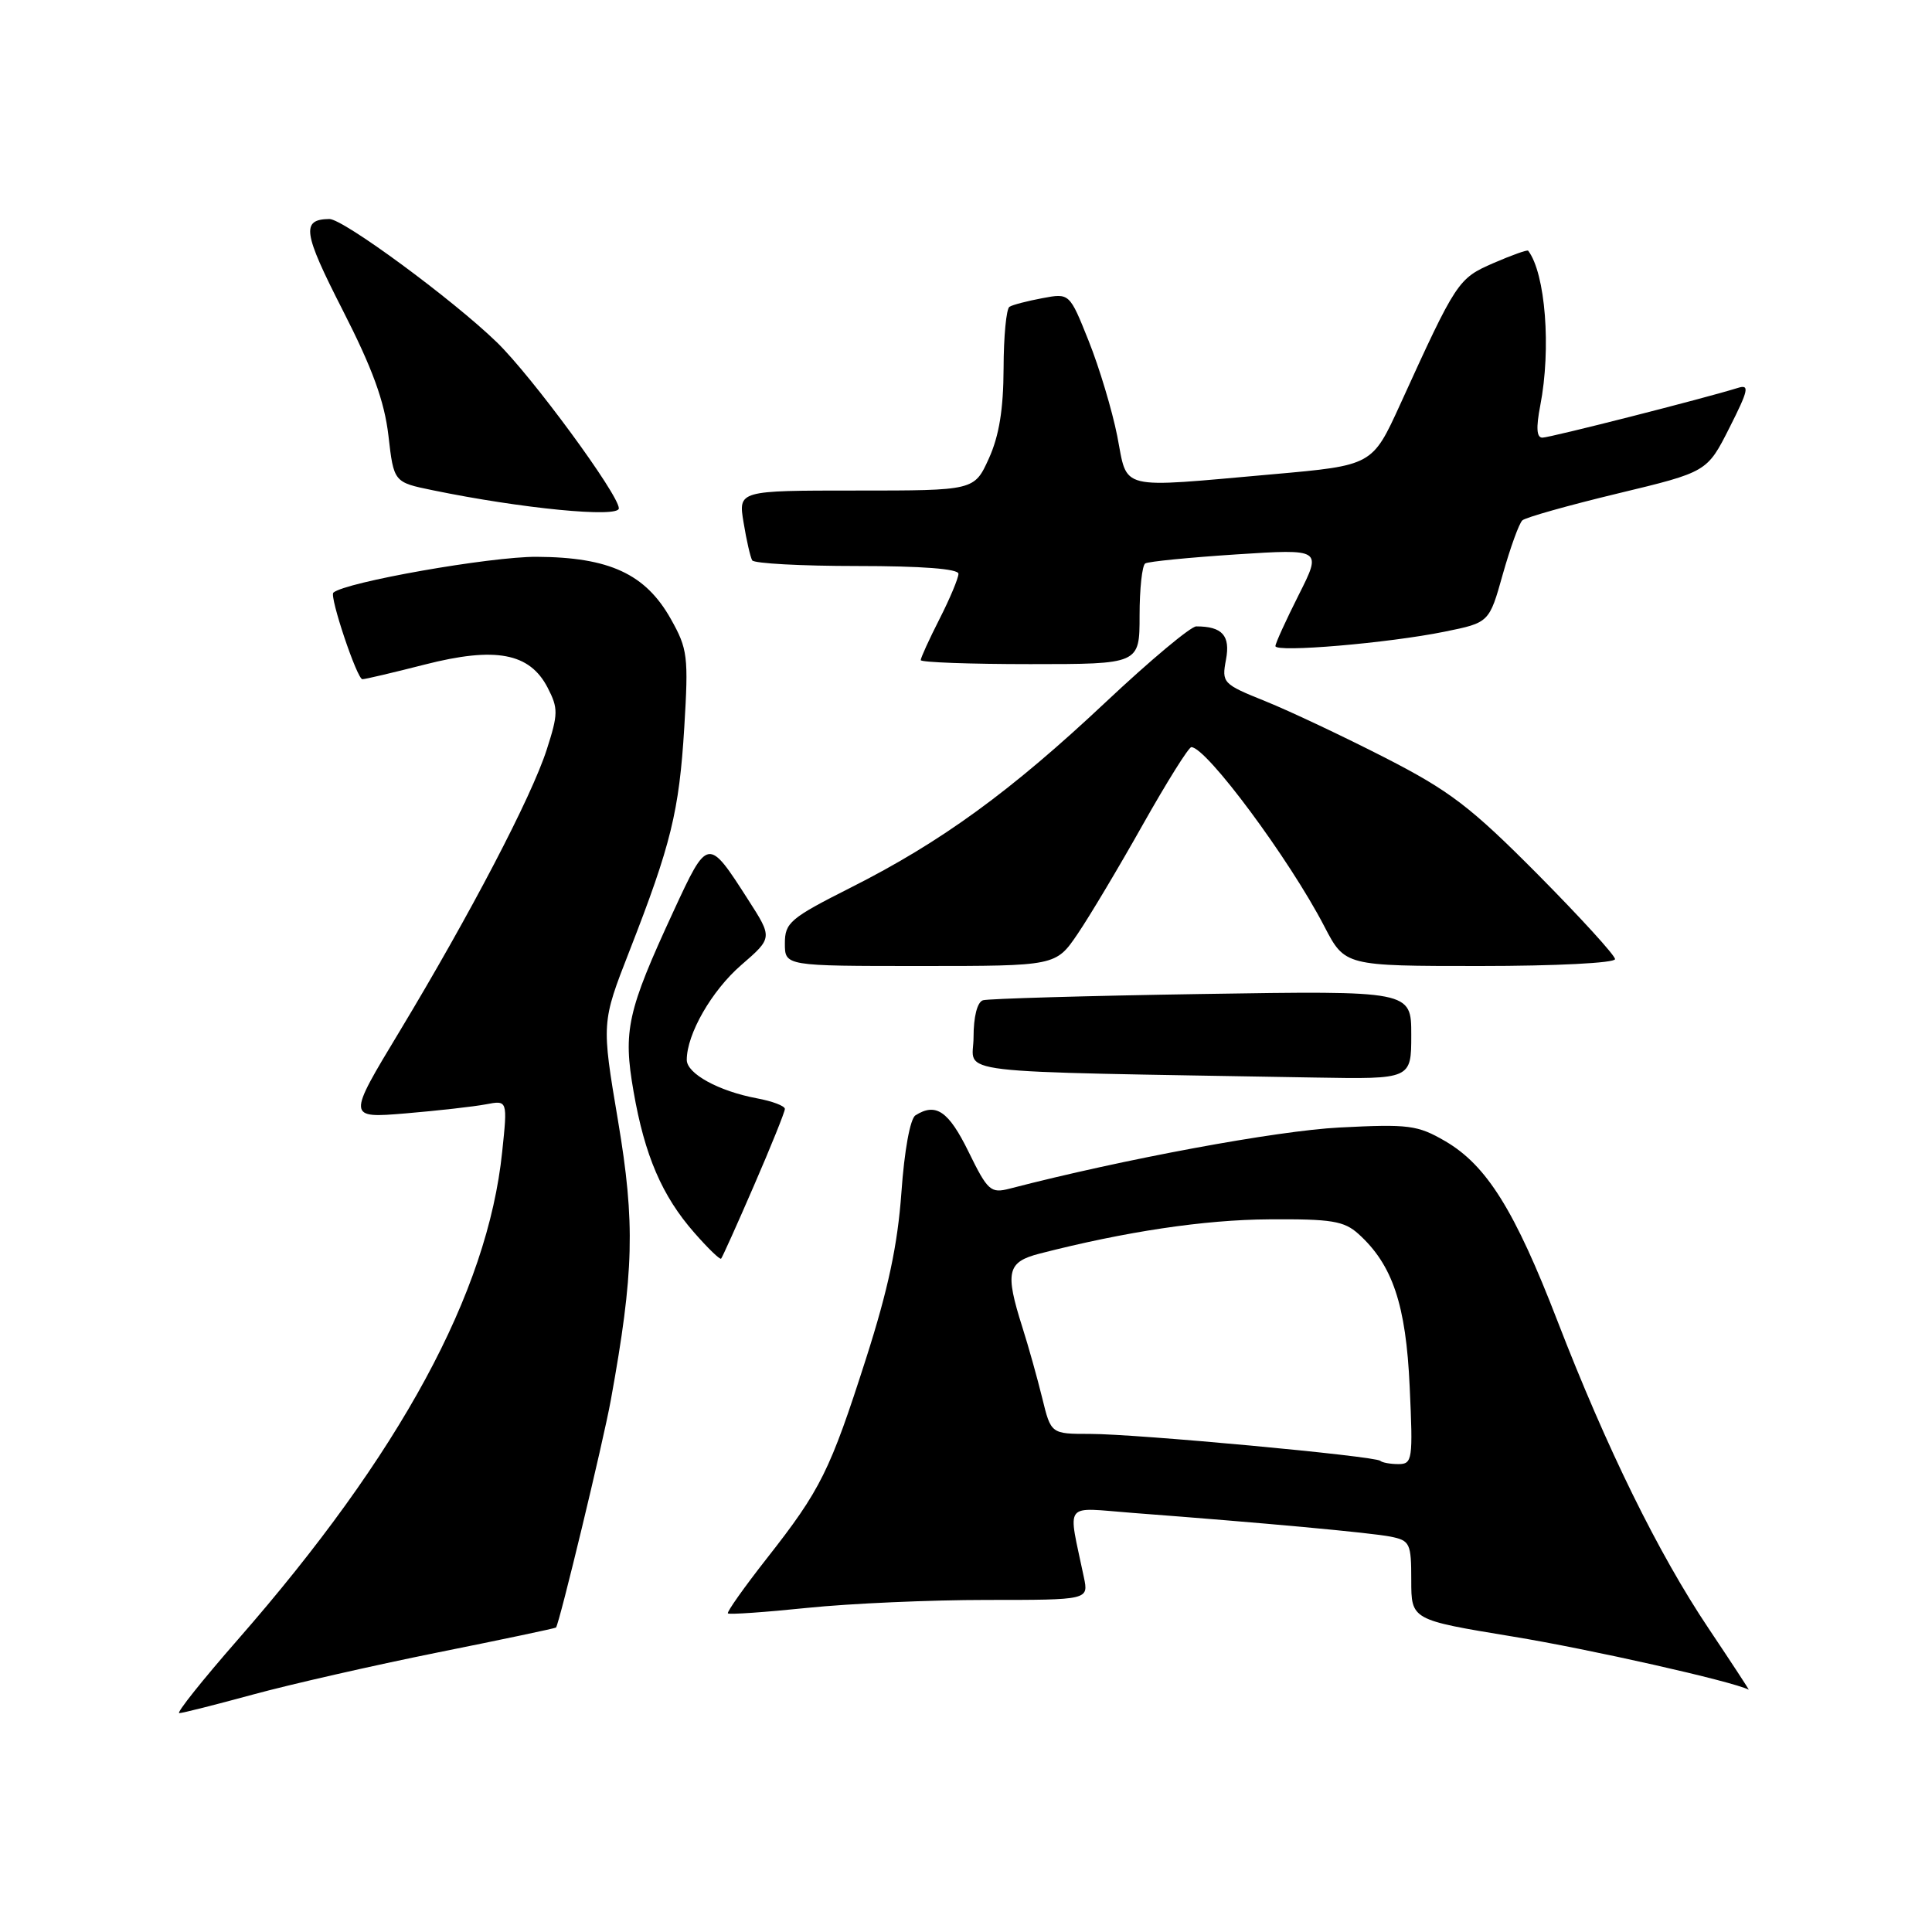 <?xml version="1.0" encoding="UTF-8" standalone="no"?>
<!DOCTYPE svg PUBLIC "-//W3C//DTD SVG 1.1//EN" "http://www.w3.org/Graphics/SVG/1.1/DTD/svg11.dtd" >
<svg xmlns="http://www.w3.org/2000/svg" xmlns:xlink="http://www.w3.org/1999/xlink" version="1.1" viewBox="0 0 256 256">
 <g >
 <path fill="currentColor"
d=" M 33.50 224.54 C 38.45 223.19 49.47 220.68 58.00 218.96 C 66.52 217.25 73.57 215.76 73.67 215.66 C 74.10 215.24 79.96 190.94 80.94 185.50 C 84.01 168.59 84.18 162.09 81.89 148.50 C 79.70 135.50 79.70 135.50 83.41 126.00 C 88.91 111.91 89.99 107.53 90.67 96.39 C 91.24 86.97 91.12 85.99 88.90 82.04 C 85.54 76.05 80.75 73.83 71.11 73.78 C 64.95 73.75 45.76 77.13 44.17 78.53 C 43.63 79.02 47.31 90.00 48.02 90.00 C 48.38 90.00 52.09 89.13 56.27 88.06 C 65.65 85.66 70.18 86.51 72.56 91.11 C 73.98 93.86 73.97 94.59 72.45 99.31 C 70.44 105.58 62.32 121.11 52.93 136.69 C 46.00 148.17 46.00 148.17 53.75 147.53 C 58.01 147.17 62.80 146.63 64.38 146.33 C 67.26 145.78 67.26 145.78 66.54 152.64 C 64.61 171.31 53.03 192.66 31.52 217.25 C 26.83 222.61 23.33 227.00 23.75 227.00 C 24.16 227.00 28.55 225.89 33.50 224.54 Z  M 226.38 215.75 C 219.74 205.84 212.89 191.91 206.37 175.03 C 200.72 160.39 196.99 154.41 191.50 151.21 C 187.83 149.08 186.67 148.93 177.50 149.40 C 169.20 149.82 148.85 153.59 133.79 157.50 C 131.27 158.15 130.88 157.81 128.33 152.60 C 125.69 147.22 124.01 146.07 121.30 147.79 C 120.60 148.24 119.83 152.45 119.44 158.03 C 118.94 164.96 117.69 170.85 114.76 180.00 C 109.98 194.92 108.75 197.40 101.62 206.48 C 98.60 210.33 96.28 213.61 96.45 213.78 C 96.62 213.96 101.37 213.63 106.99 213.05 C 112.61 212.47 123.30 212.00 130.73 212.00 C 144.25 212.00 144.25 212.00 143.62 209.00 C 141.49 198.76 140.73 199.76 150.11 200.47 C 167.52 201.79 181.59 203.09 184.25 203.61 C 186.83 204.13 187.00 204.48 187.00 209.40 C 187.00 214.64 187.00 214.64 200.44 216.85 C 210.64 218.52 229.57 222.79 231.71 223.89 C 231.82 223.95 229.42 220.29 226.38 215.75 Z  M 99.91 157.08 C 102.16 151.90 104.00 147.33 104.00 146.94 C 104.00 146.54 102.33 145.91 100.28 145.53 C 95.22 144.58 91.00 142.26 91.00 140.44 C 91.00 137.02 94.30 131.27 98.21 127.88 C 102.38 124.27 102.38 124.27 99.13 119.21 C 93.81 110.91 93.79 110.91 89.24 120.75 C 83.11 134.01 82.54 136.56 83.95 144.63 C 85.42 153.11 87.73 158.48 91.99 163.33 C 93.79 165.39 95.39 166.94 95.55 166.78 C 95.70 166.63 97.67 162.26 99.91 157.08 Z  M 187.00 137.13 C 187.00 131.27 187.00 131.27 159.25 131.71 C 143.99 131.95 130.94 132.33 130.25 132.54 C 129.49 132.78 129.00 134.72 129.00 137.44 C 129.00 142.45 124.34 141.90 174.25 142.78 C 187.00 143.00 187.00 143.00 187.00 137.13 Z  M 142.79 123.75 C 144.38 121.41 148.27 114.89 151.44 109.25 C 154.62 103.61 157.50 99.00 157.86 99.00 C 159.85 99.00 170.85 113.82 175.48 122.75 C 178.21 128.00 178.21 128.00 196.10 128.00 C 206.15 128.00 214.00 127.60 214.00 127.09 C 214.00 126.59 209.38 121.53 203.74 115.84 C 194.86 106.90 192.13 104.81 183.49 100.38 C 177.99 97.57 170.88 94.21 167.68 92.92 C 162.02 90.64 161.87 90.49 162.45 87.40 C 163.05 84.22 161.96 83.00 158.51 83.00 C 157.78 83.00 152.39 87.51 146.53 93.02 C 133.96 104.84 124.73 111.56 112.75 117.60 C 104.69 121.67 104.00 122.25 104.00 125.01 C 104.00 128.00 104.00 128.00 121.95 128.00 C 139.90 128.00 139.90 128.00 142.79 123.75 Z  M 151.00 81.56 C 151.00 78.02 151.34 74.91 151.75 74.66 C 152.16 74.40 157.60 73.87 163.83 73.46 C 175.16 72.73 175.16 72.73 172.08 78.84 C 170.39 82.20 169.00 85.24 169.00 85.61 C 169.00 86.49 183.94 85.22 191.42 83.70 C 197.33 82.50 197.33 82.50 199.13 76.08 C 200.13 72.55 201.29 69.34 201.72 68.95 C 202.15 68.56 207.83 66.96 214.35 65.39 C 226.20 62.54 226.20 62.54 229.16 56.68 C 231.68 51.70 231.85 50.91 230.31 51.39 C 225.94 52.76 205.39 57.99 204.38 57.99 C 203.61 58.00 203.52 56.70 204.09 53.75 C 205.56 46.18 204.78 36.22 202.49 33.22 C 202.38 33.07 200.31 33.81 197.89 34.86 C 193.20 36.90 192.99 37.22 185.53 53.59 C 181.84 61.67 181.84 61.67 168.67 62.84 C 147.85 64.68 149.47 65.08 148.04 57.77 C 147.36 54.35 145.66 48.69 144.26 45.19 C 141.72 38.83 141.72 38.83 138.12 39.51 C 136.14 39.88 134.17 40.39 133.76 40.65 C 133.34 40.91 132.99 44.58 132.98 48.81 C 132.96 54.23 132.39 57.75 131.03 60.75 C 129.10 65.00 129.10 65.00 113.46 65.00 C 97.82 65.00 97.82 65.00 98.53 69.25 C 98.91 71.59 99.43 73.84 99.67 74.25 C 99.92 74.66 106.17 75.00 113.56 75.00 C 122.14 75.00 127.00 75.37 127.00 76.03 C 127.00 76.60 125.88 79.29 124.50 82.00 C 123.12 84.71 122.00 87.17 122.00 87.47 C 122.00 87.76 128.53 88.00 136.50 88.00 C 151.00 88.00 151.00 88.00 151.00 81.56 Z  M 82.00 67.36 C 82.00 65.55 70.45 49.82 65.82 45.34 C 59.98 39.68 45.46 28.99 43.64 29.02 C 39.89 29.07 40.14 30.78 45.40 41.08 C 49.36 48.83 50.94 53.17 51.47 57.73 C 52.18 63.90 52.18 63.90 57.34 64.96 C 69.13 67.39 82.00 68.64 82.00 67.36 Z  M 182.90 193.57 C 182.27 192.94 150.58 190.00 144.44 190.00 C 139.26 190.00 139.26 190.00 138.10 185.25 C 137.46 182.64 136.28 178.41 135.47 175.87 C 133.14 168.52 133.45 167.22 137.75 166.11 C 149.11 163.19 159.57 161.62 168.14 161.57 C 176.43 161.51 178.09 161.78 180.00 163.50 C 184.52 167.58 186.30 172.87 186.79 183.75 C 187.24 193.43 187.15 194.00 185.30 194.00 C 184.22 194.00 183.14 193.80 182.90 193.57 Z "/>
</g>
</svg>